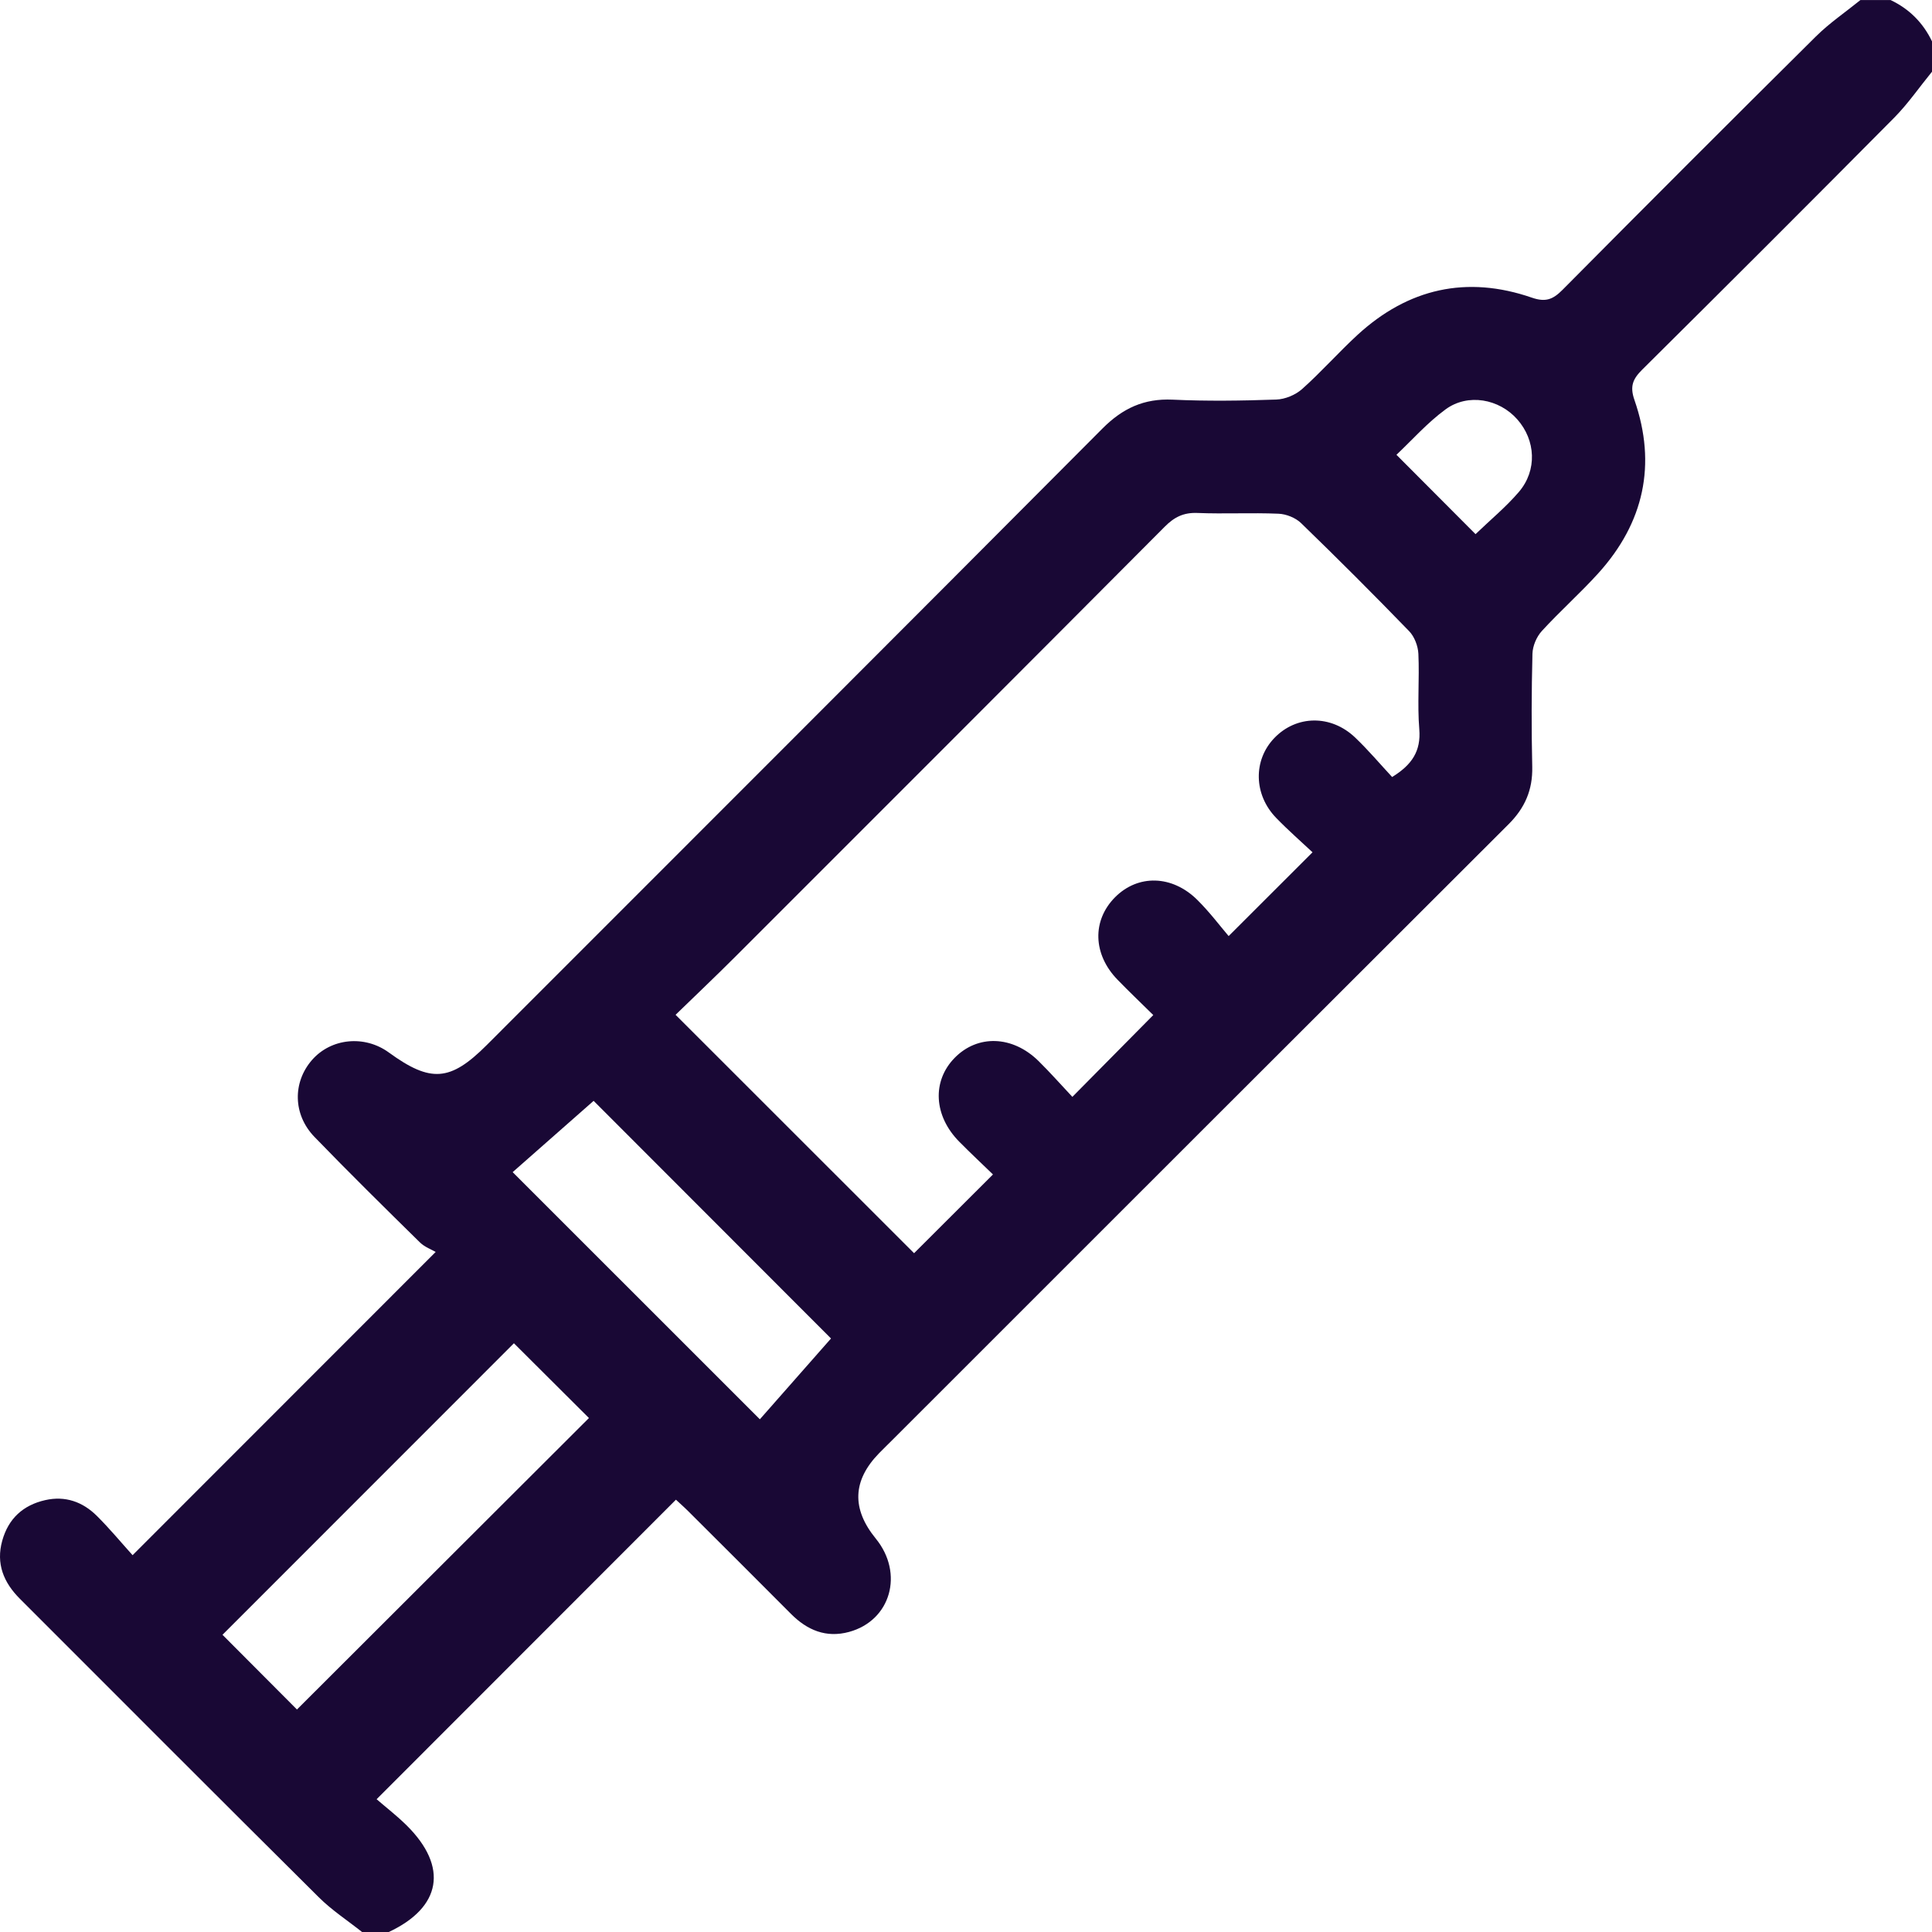 <?xml version="1.0" encoding="utf-8"?>
<!-- Generator: Adobe Illustrator 23.0.5, SVG Export Plug-In . SVG Version: 6.00 Build 0)  -->
<svg version="1.1" id="Layer_1" xmlns="http://www.w3.org/2000/svg" xmlns:xlink="http://www.w3.org/1999/xlink" x="0px" y="0px"
	 viewBox="0 0 383.98 384" style="enable-background:new 0 0 383.98 384;" xml:space="preserve">
<style type="text/css">
	.st0{fill:#E6353F;}
	.st1{fill:#FE4A4A;}
	.st2{fill:#696969;}
	.st3{fill:#190835;}
</style>
<g>
	<path class="st3" d="M383.98,14.25c-2.49,3.05-4.74,6.33-7.49,9.12c-16.62,16.77-33.33,33.46-50.09,50.08
		c-1.89,1.88-2.51,3.32-1.55,6.07c4.44,12.8,1.88,24.37-7.17,34.39c-3.6,3.98-7.64,7.56-11.26,11.52c-1.04,1.14-1.81,2.97-1.85,4.51
		c-0.19,7.49-0.21,14.99-0.04,22.48c0.1,4.56-1.46,8.15-4.67,11.36c-40.77,40.68-81.49,81.41-122.22,122.13
		c-0.97,0.97-1.96,1.93-2.92,2.91c-5.28,5.41-5.5,11.04-0.66,16.97c5.64,6.92,2.99,16.29-5.31,18.55
		c-4.56,1.24-8.31-0.34-11.54-3.58c-6.79-6.82-13.6-13.61-20.41-20.4c-0.87-0.87-1.8-1.68-2.46-2.3
		c-19.74,19.75-39.31,39.34-59.49,59.53c1.87,1.62,4.06,3.31,6,5.23c8.29,8.23,6.88,16.28-3.62,21.18c-1.75,0-3.5,0-5.25,0
		c-2.89-2.3-6.03-4.34-8.63-6.93c-19.86-19.72-39.62-39.54-59.41-59.33c-3.23-3.23-4.77-6.98-3.49-11.55
		c1.22-4.37,4.13-7.04,8.52-8.04c3.99-0.91,7.46,0.33,10.28,3.13c2.56,2.54,4.87,5.34,7.1,7.81c20.17-20.18,39.74-39.76,60.24-60.27
		c-0.78-0.46-2.19-0.96-3.15-1.91c-7.04-6.92-14.07-13.85-20.93-20.94c-4.31-4.45-4.37-10.86-0.5-15.3c3.8-4.35,10.45-5,15.27-1.49
		c8.32,6.05,12.22,5.76,19.45-1.47c40.81-40.83,81.65-81.62,122.38-122.54c4-4.02,8.25-6,13.94-5.74
		c6.86,0.32,13.75,0.22,20.61-0.02c1.76-0.06,3.82-0.92,5.14-2.1c3.82-3.4,7.22-7.27,10.99-10.74c10.07-9.25,21.71-11.89,34.67-7.41
		c2.75,0.95,4.2,0.34,6.08-1.55c16.72-16.86,33.5-33.65,50.36-50.36c2.69-2.67,5.89-4.84,8.85-7.24c2,0,4,0,6,0
		c3.73,1.77,6.47,4.53,8.25,8.25C383.98,10.25,383.98,12.25,383.98,14.25z M229.21,201.74c-2.31-2.28-4.75-4.6-7.1-7.02
		c-4.91-5.05-5.09-11.77-0.5-16.39c4.55-4.58,11.35-4.45,16.37,0.54c2.45,2.43,4.55,5.23,6.21,7.17c6-5.99,11.16-11.15,16.67-16.65
		c-2.17-2.04-4.81-4.34-7.23-6.84c-4.49-4.64-4.58-11.47-0.37-15.86c4.39-4.58,11.27-4.7,16.09-0.09c2.61,2.49,4.95,5.27,7.33,7.83
		c3.95-2.43,5.75-5.16,5.4-9.5c-0.41-4.96,0.05-9.99-0.18-14.98c-0.07-1.55-0.78-3.42-1.84-4.51c-7.04-7.27-14.2-14.43-21.47-21.47
		c-1.1-1.07-2.96-1.81-4.5-1.87c-5.36-0.23-10.75,0.07-16.11-0.15c-2.75-0.11-4.6,0.82-6.5,2.74
		c-28.38,28.51-56.84,56.96-85.29,85.4c-3.97,3.97-8.05,7.84-11.92,11.6c16.1,16.09,31.9,31.88,47.4,47.38
		c4.98-4.97,10.16-10.14,15.68-15.65c-2.07-2.01-4.43-4.21-6.69-6.5c-5.1-5.15-5.46-12.05-0.92-16.68
		c4.57-4.66,11.5-4.44,16.66,0.63c2.37,2.33,4.57,4.84,6.73,7.13C218.75,212.3,223.83,207.17,229.21,201.74z M44.22,324.91
		c4.89,4.91,10.04,10.08,14.8,14.85c19.31-19.28,38.9-38.83,58.03-57.93c-4.93-4.92-10.1-10.07-14.91-14.86
		C82.88,286.23,63.32,305.81,44.22,324.91z M101.89,232.96c16.26,16.26,32.85,32.84,49.13,49.12c4.7-5.33,9.58-10.88,14.14-16.06
		c-15.79-15.81-31.56-31.59-47.18-47.23C112.7,223.45,107.2,228.29,101.89,232.96z M293.26,106.16c2.94-2.83,6.05-5.39,8.63-8.41
		c3.65-4.28,3.33-10.26-0.33-14.4c-3.59-4.07-9.8-5.24-14.24-2c-3.65,2.67-6.7,6.14-9.78,9.04
		C283.05,95.92,288.15,101.03,293.26,106.16z"/>
</g>
</svg>
